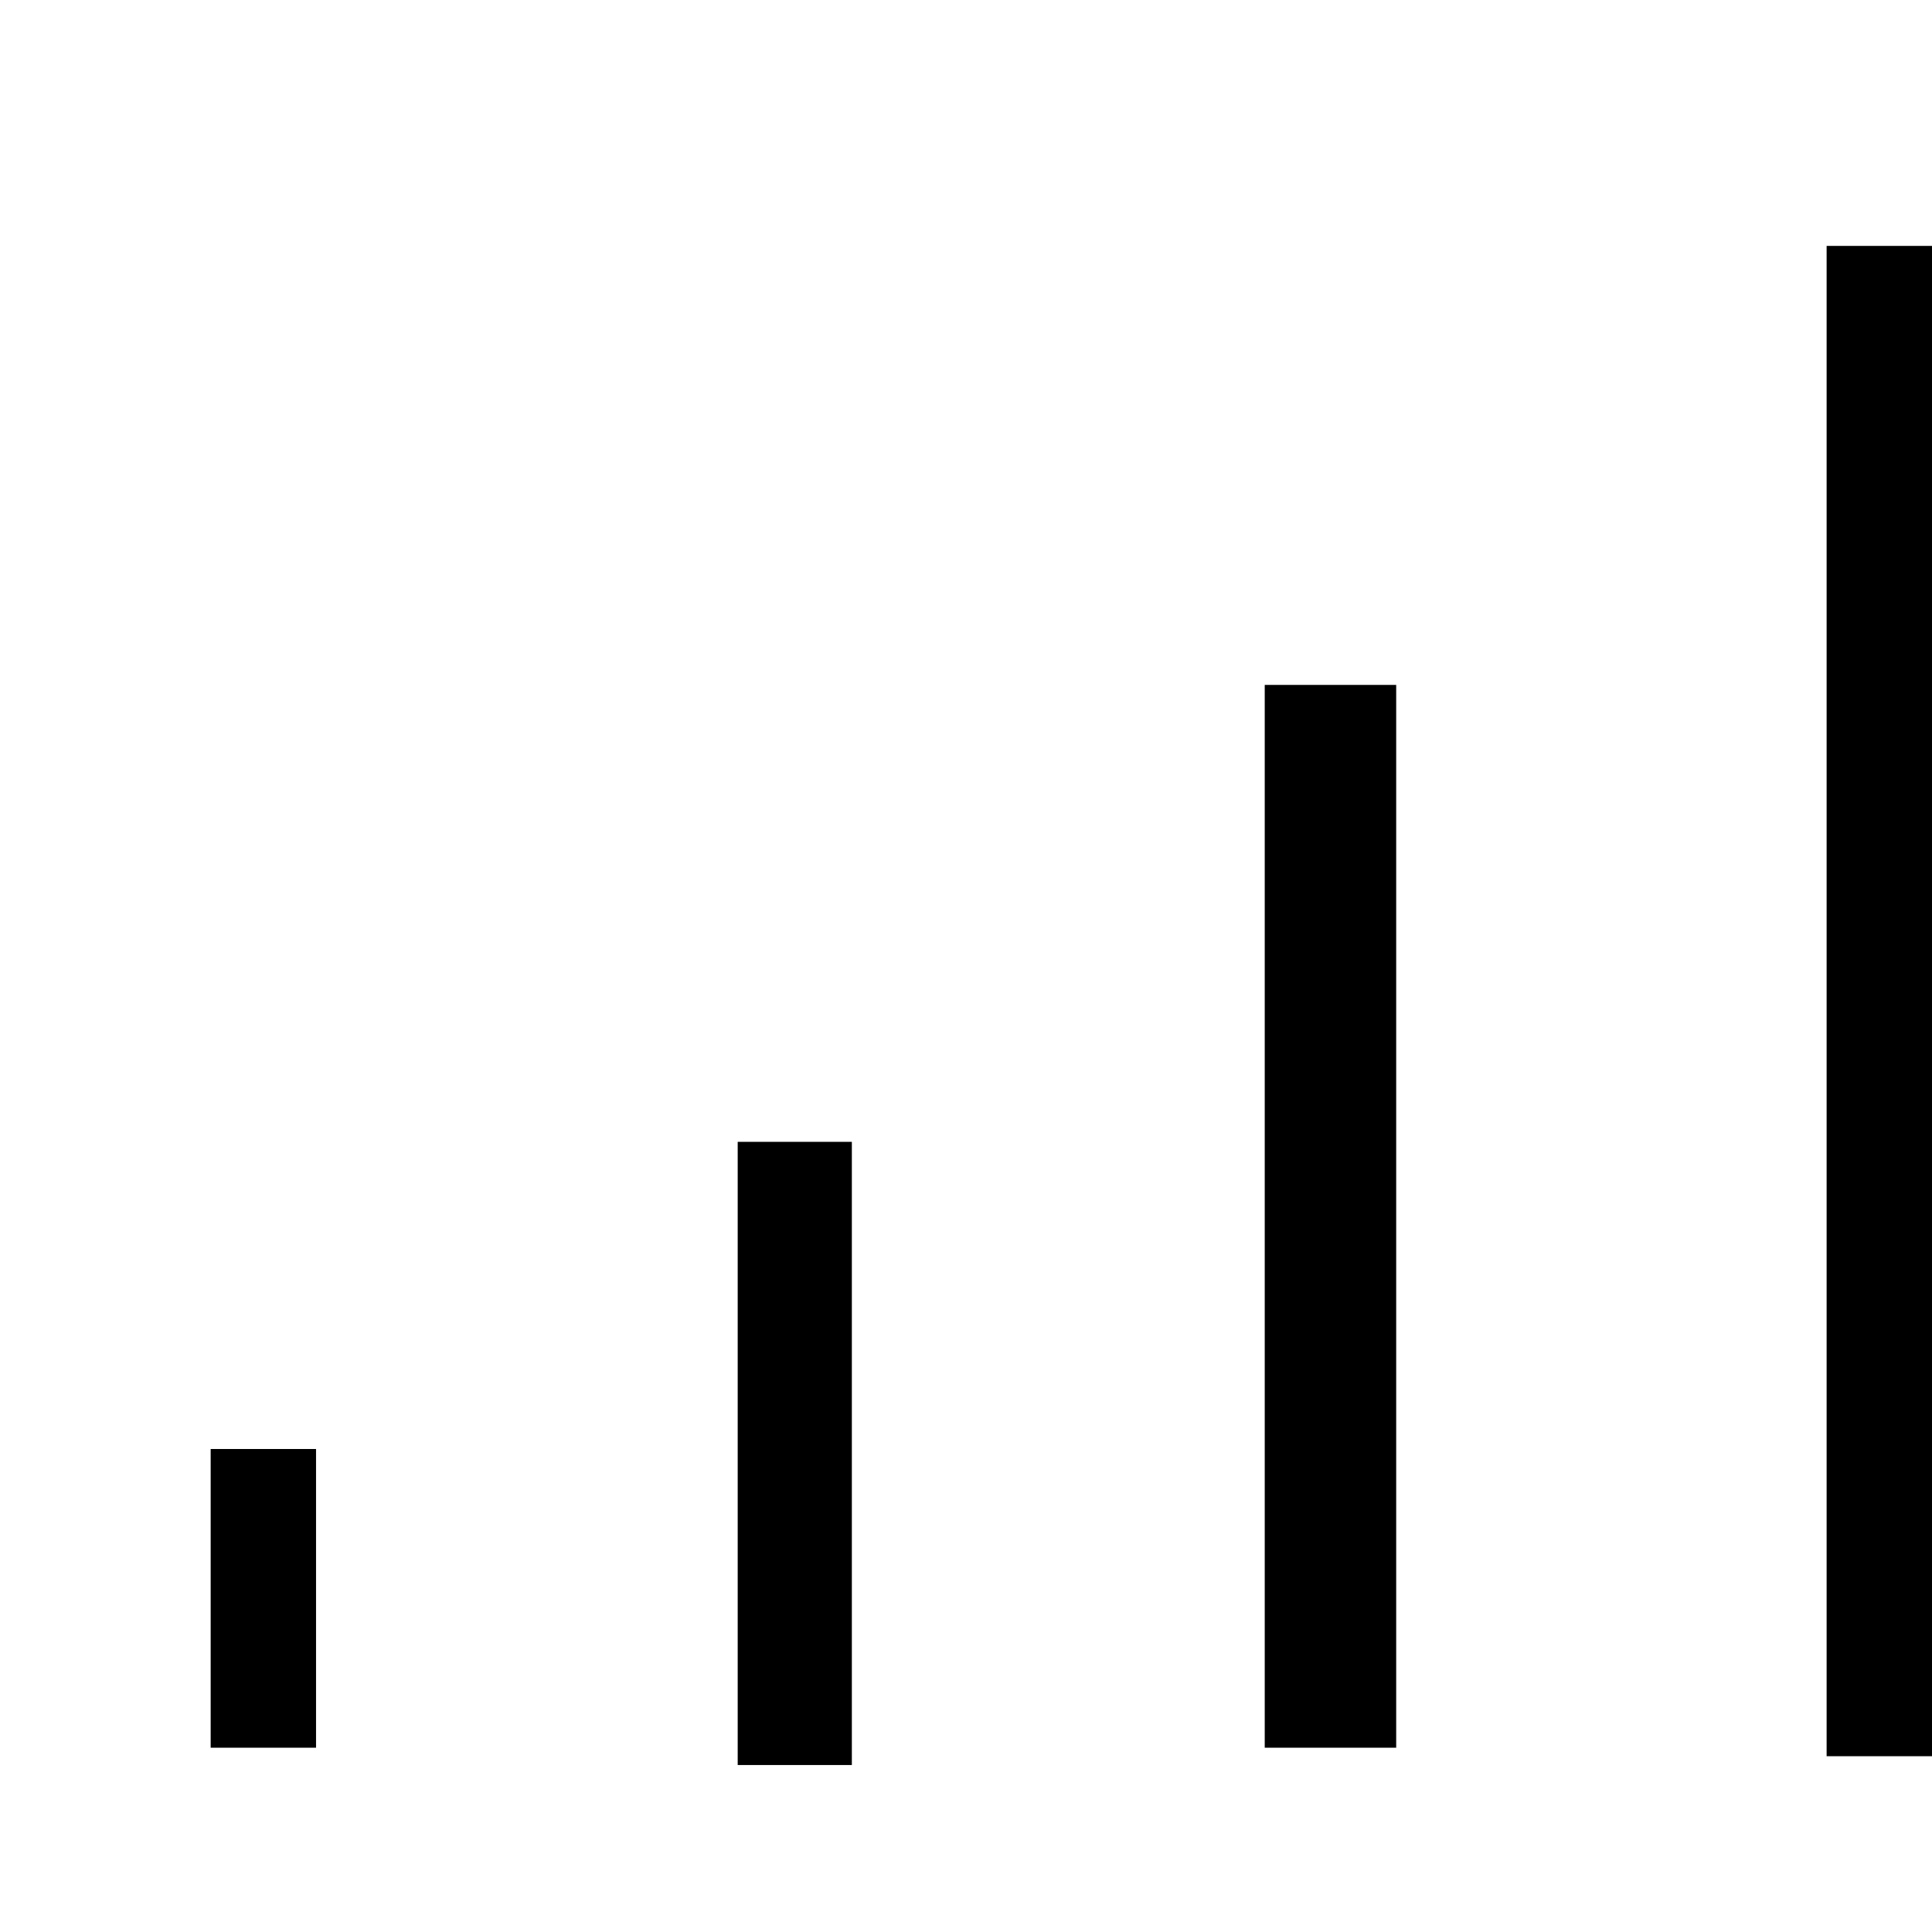 <?xml version="1.0" encoding="UTF-8"?>
<svg xmlns="http://www.w3.org/2000/svg" xmlns:xlink="http://www.w3.org/1999/xlink" width="24pt" height="24pt" viewBox="0 0 24 24" version="1.1">
<g id="surface1">
<path style=" stroke:none;fill-rule:nonzero;fill:rgb(0%,0%,0%);fill-opacity:1;" d="M 24 3.055 L 24 21.816 L 22.691 21.816 L 22.691 3.055 Z M 15.711 8.508 L 15.711 21.711 L 17.344 21.711 L 17.344 8.508 Z M 2.617 18 L 2.617 21.711 C 3.164 21.711 3.926 21.711 3.926 21.711 L 3.926 18 Z M 9.164 14.184 L 9.164 21.926 L 10.582 21.926 L 10.582 14.184 Z M 9.164 14.184 "/>
</g>
</svg>
